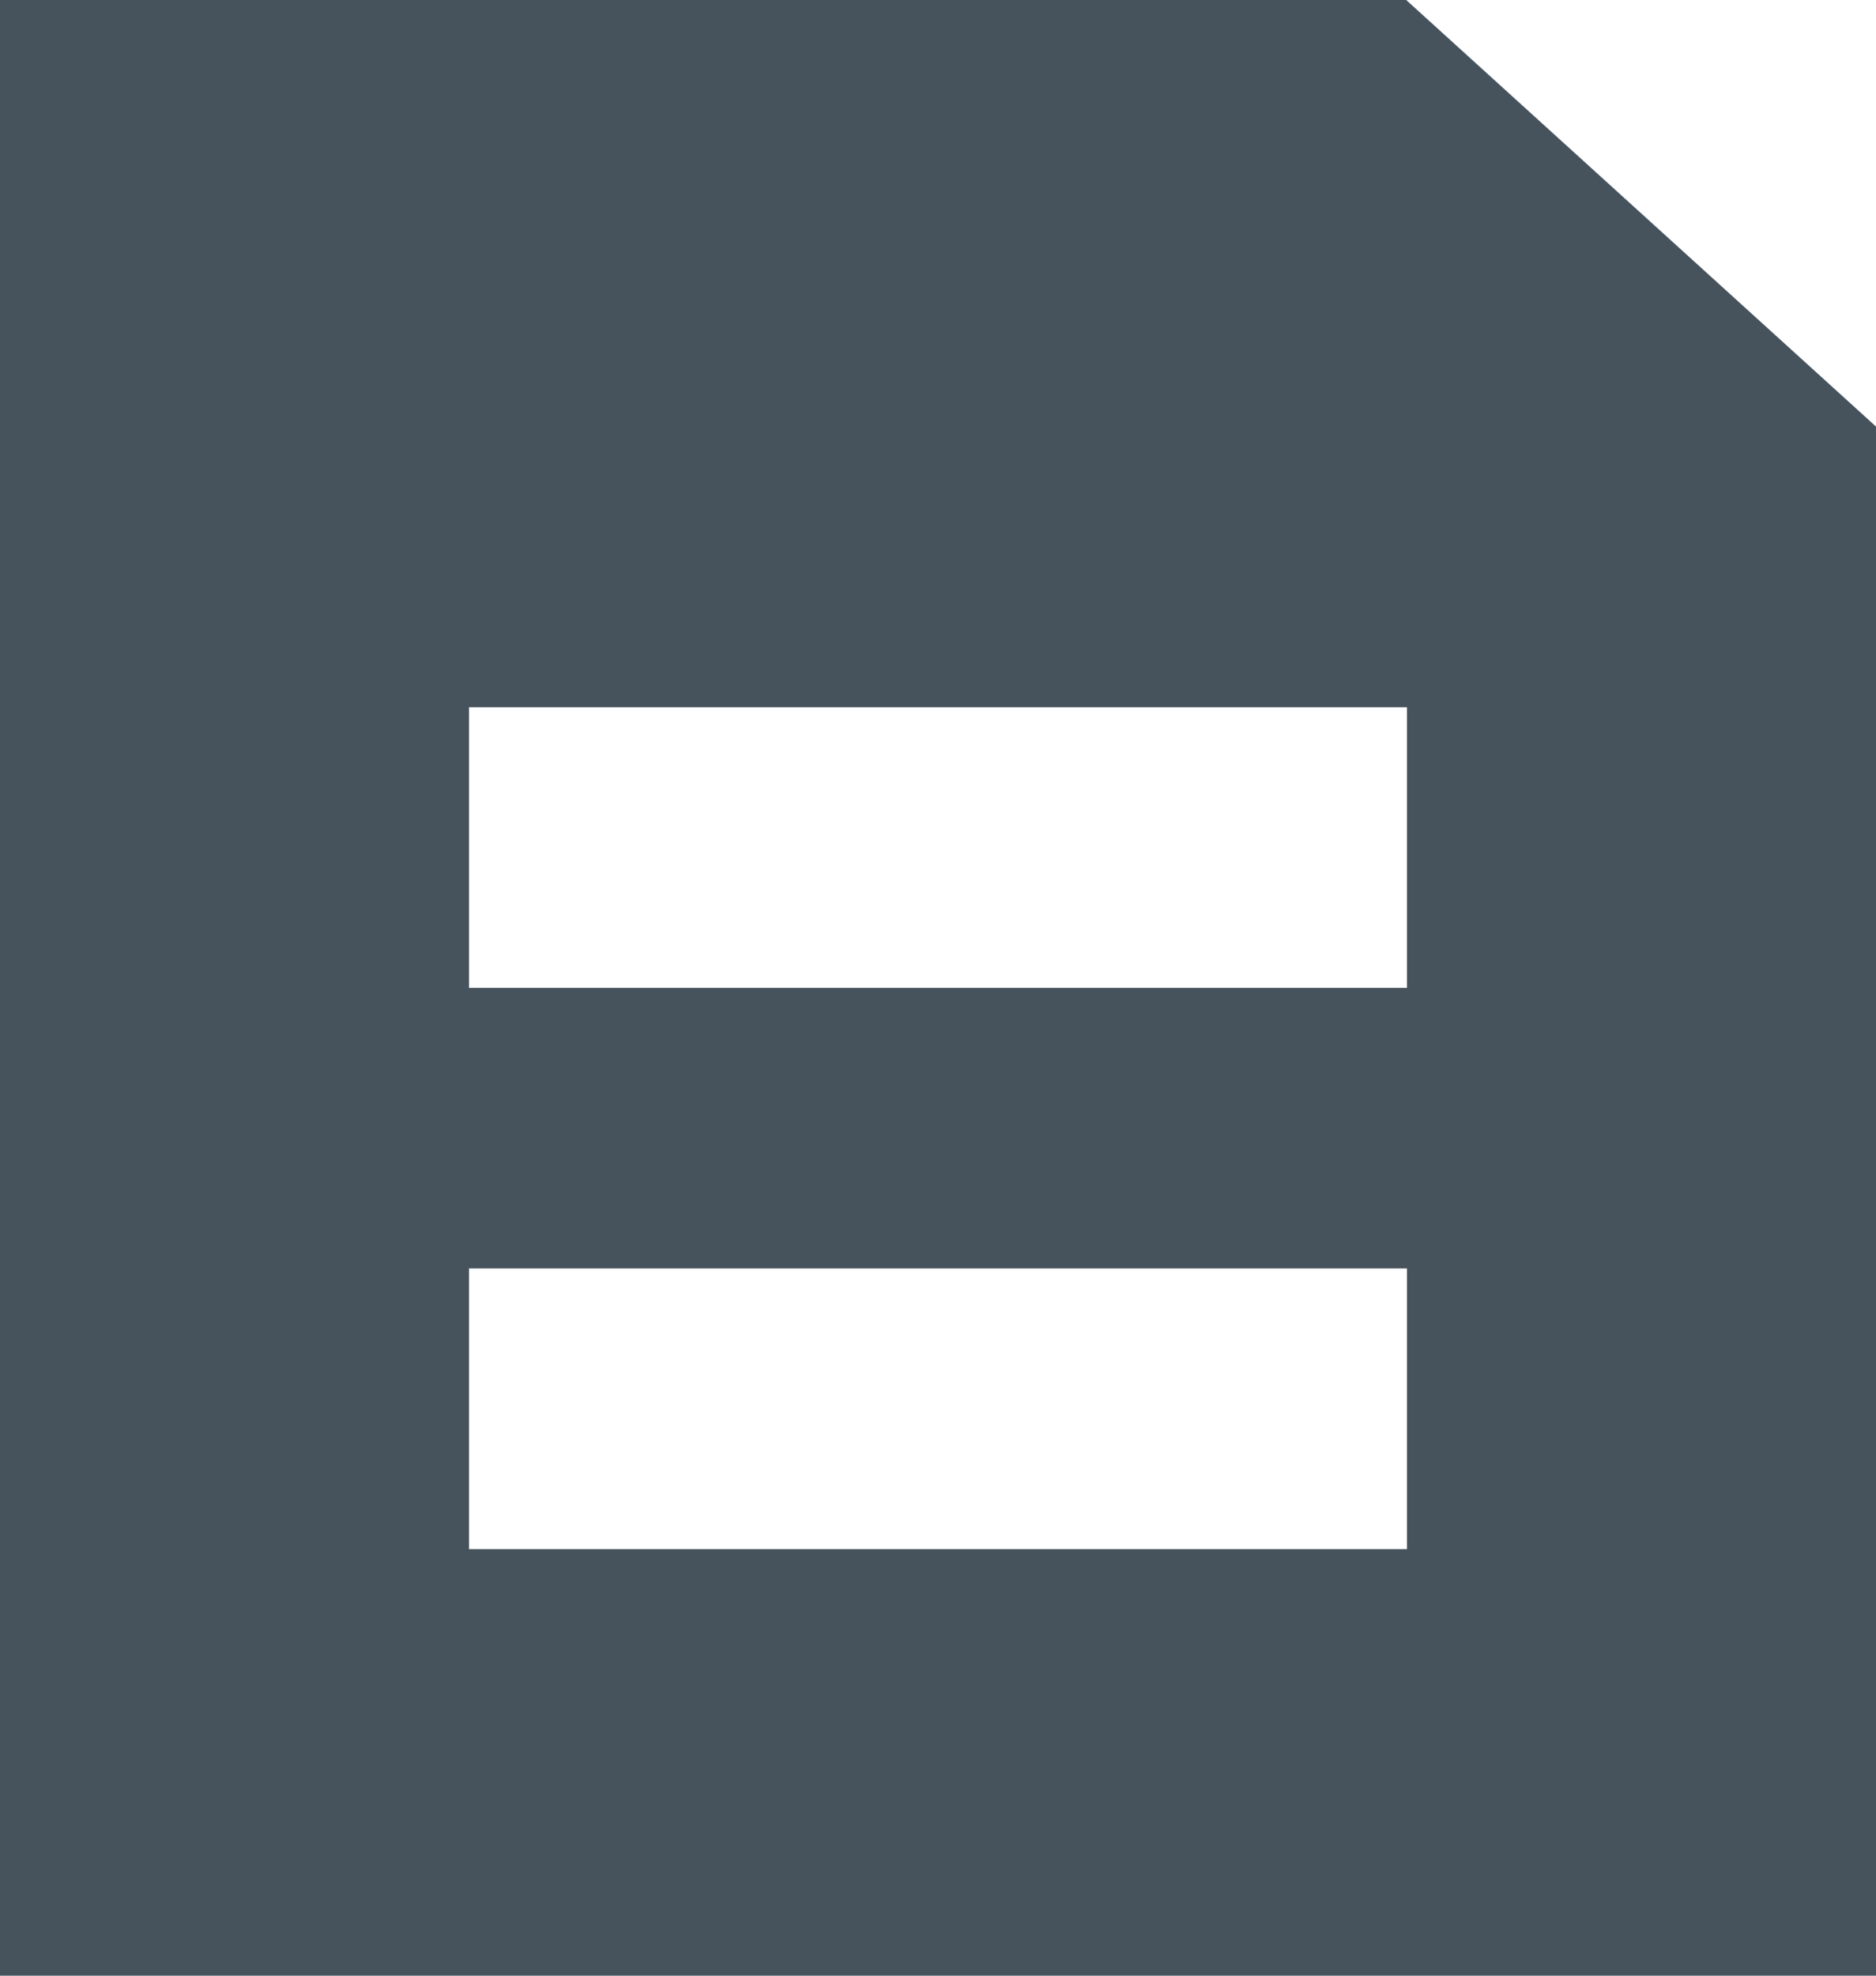 ﻿<?xml version="1.0" encoding="utf-8"?>
<svg version="1.1" xmlns:xlink="http://www.w3.org/1999/xlink" width="19px" height="20px" xmlns="http://www.w3.org/2000/svg">
  <g>
    <path d="M 0 20  L 0 0  L 14.242 0  L 19 4.318  L 19 20  L 0 20  Z M 14.25 7.159  L 4.75 7.159  L 4.75 10  L 14.25 10  L 14.25 7.159  Z M 14.25 12.841  L 4.75 12.841  L 4.75 15.682  L 14.25 15.682  L 14.25 12.841  Z " fill-rule="nonzero" fill="#46535d" stroke="none" />
  </g>
</svg>